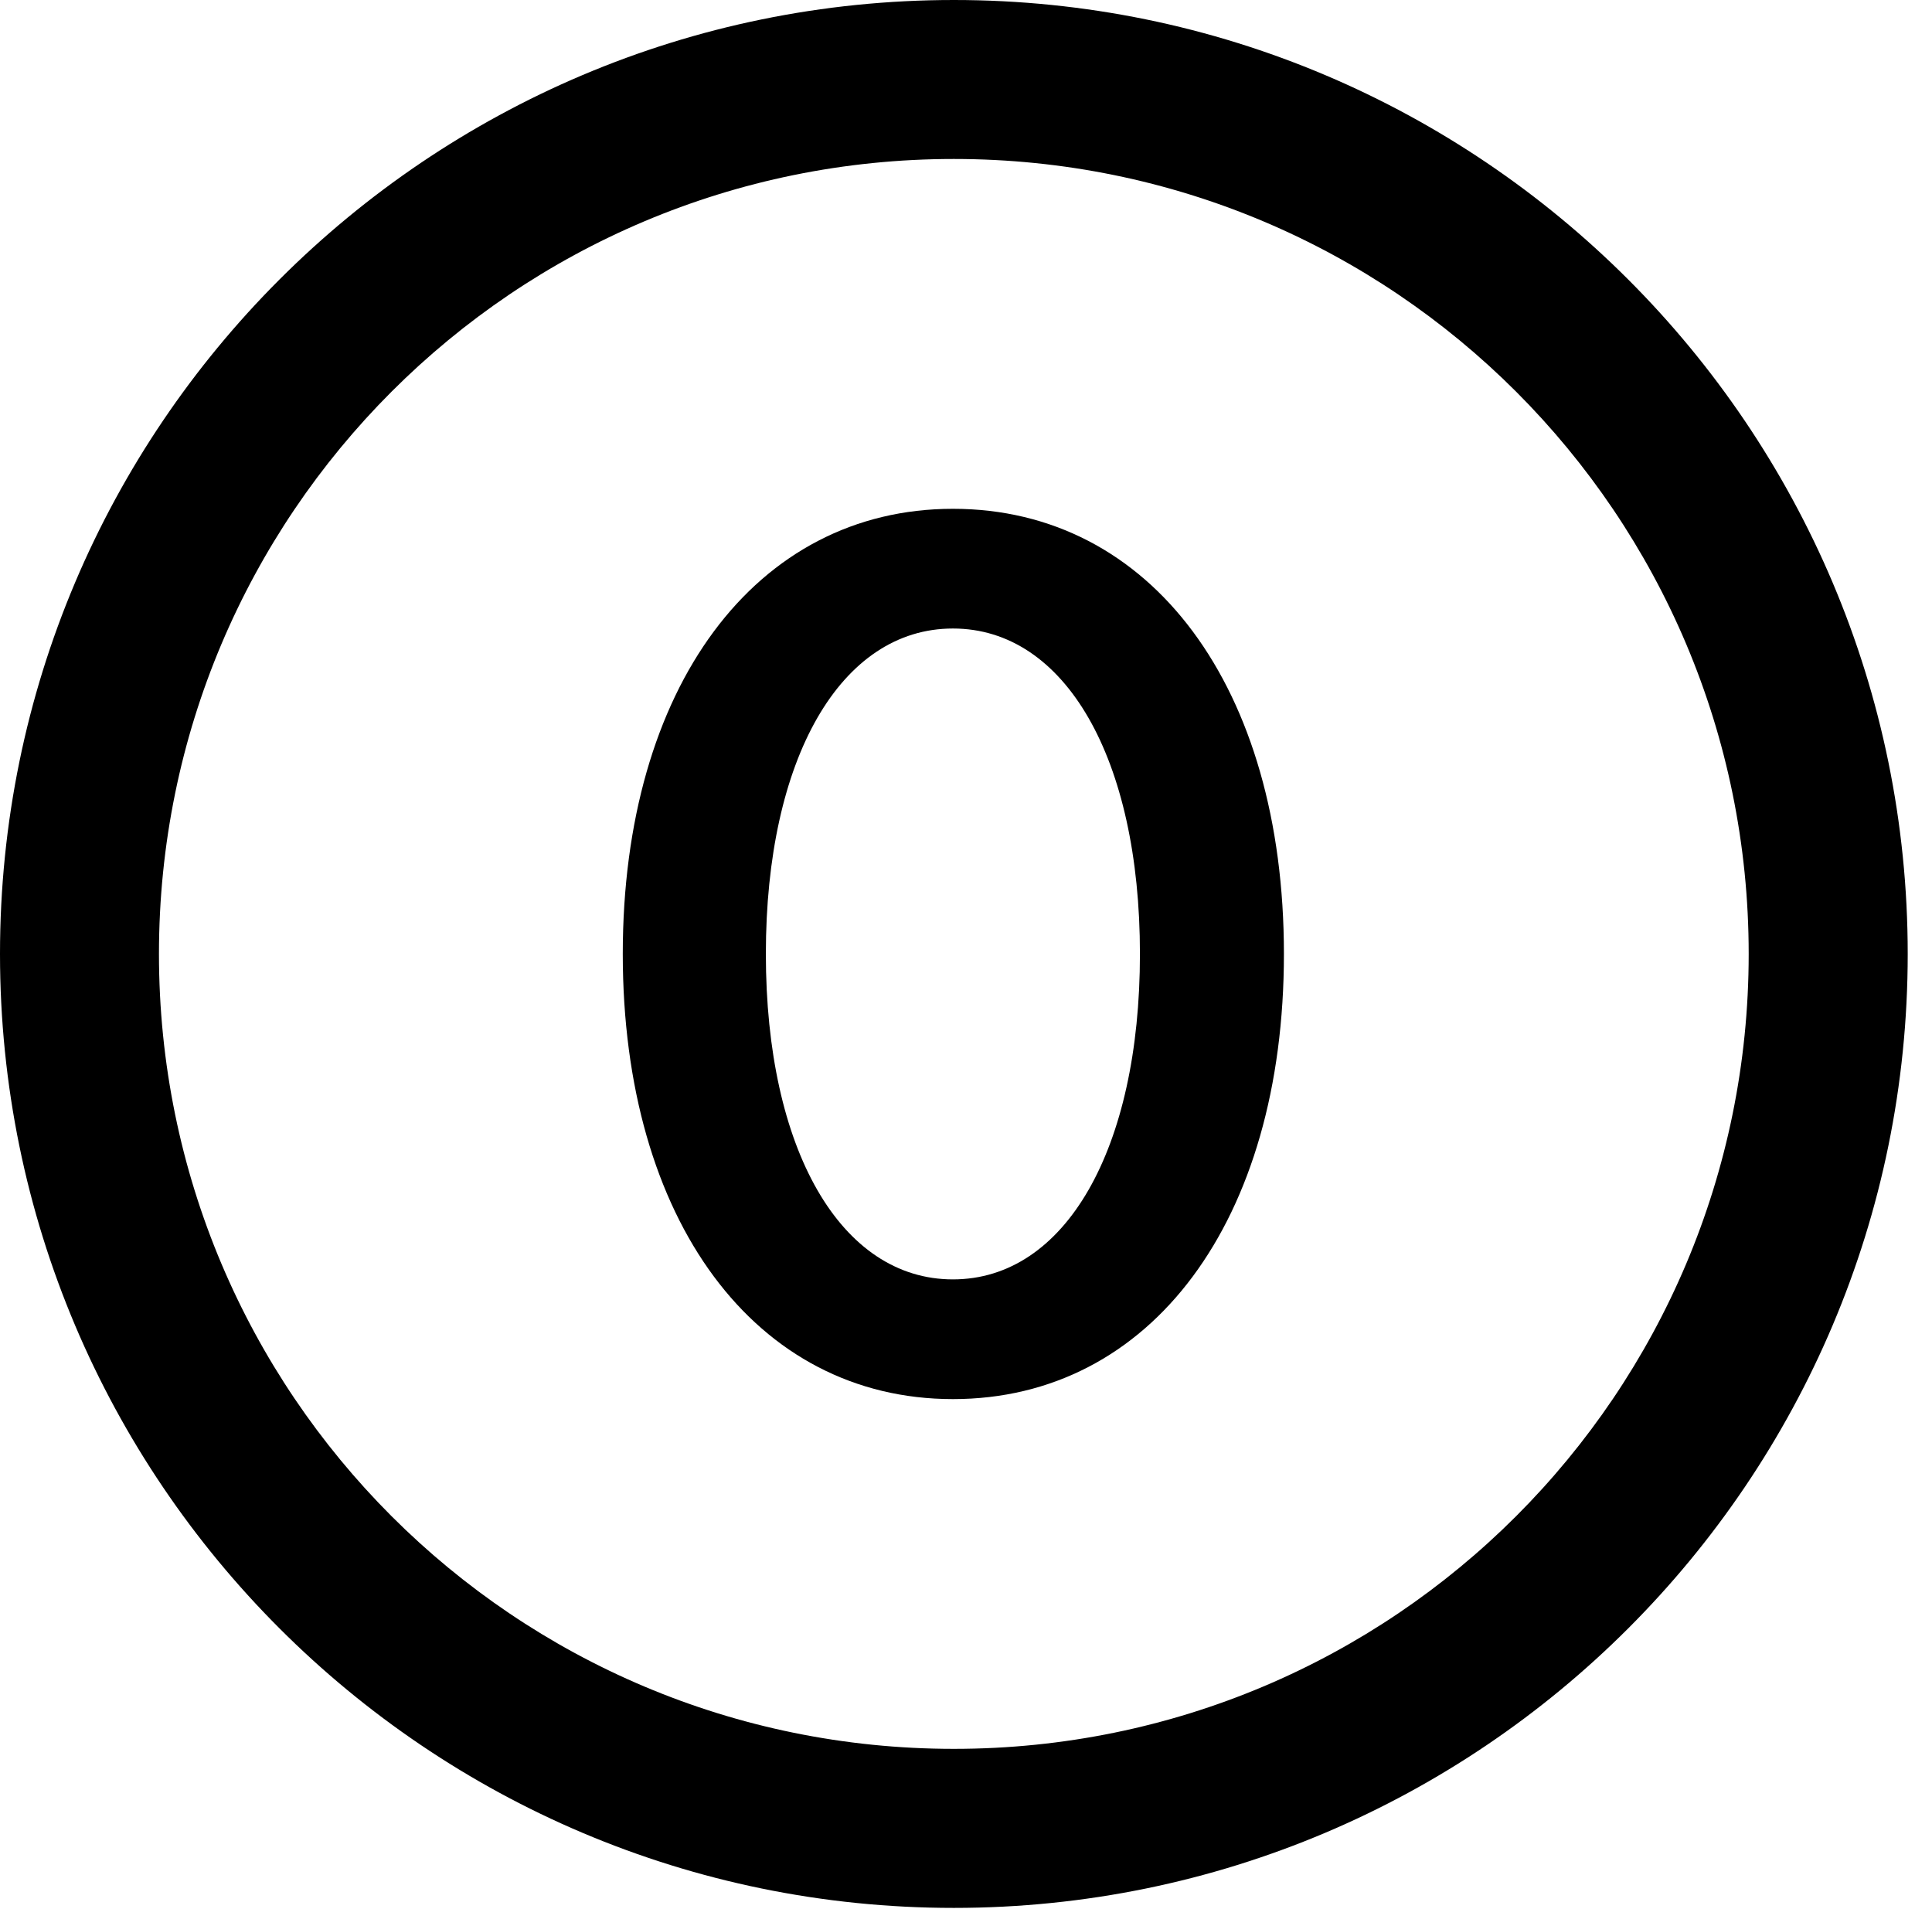 <svg version="1.1" xmlns="http://www.w3.org/2000/svg" xmlns:xlink="http://www.w3.org/1999/xlink" viewBox="0 0 28.246 27.904">
 <g>
  
  <path d="M13.945 27.891C21.643 27.891 27.891 21.643 27.891 13.945C27.891 6.248 21.643 0 13.945 0C6.248 0 0 6.248 0 13.945C0 21.643 6.248 27.891 13.945 27.891ZM13.945 25.566C7.52 25.566 2.324 20.371 2.324 13.945C2.324 7.52 7.52 2.324 13.945 2.324C20.371 2.324 25.566 7.52 25.566 13.945C25.566 20.371 20.371 25.566 13.945 25.566Z" style="fill:hsl(0 0 0/0.85)"></path>
  <path d="M13.932 20.453C16.83 20.453 18.771 17.842 18.771 13.945C18.771 10.049 16.83 7.438 13.932 7.438C11.047 7.438 9.105 10.049 9.105 13.945C9.105 17.842 11.047 20.453 13.932 20.453ZM13.932 18.703C12.291 18.703 11.197 16.803 11.197 13.945C11.197 11.088 12.291 9.188 13.932 9.188C15.572 9.188 16.666 11.088 16.666 13.945C16.666 16.803 15.572 18.703 13.932 18.703Z" style="fill:hsl(0 0 0/0.85)"></path>
 </g>
</svg>